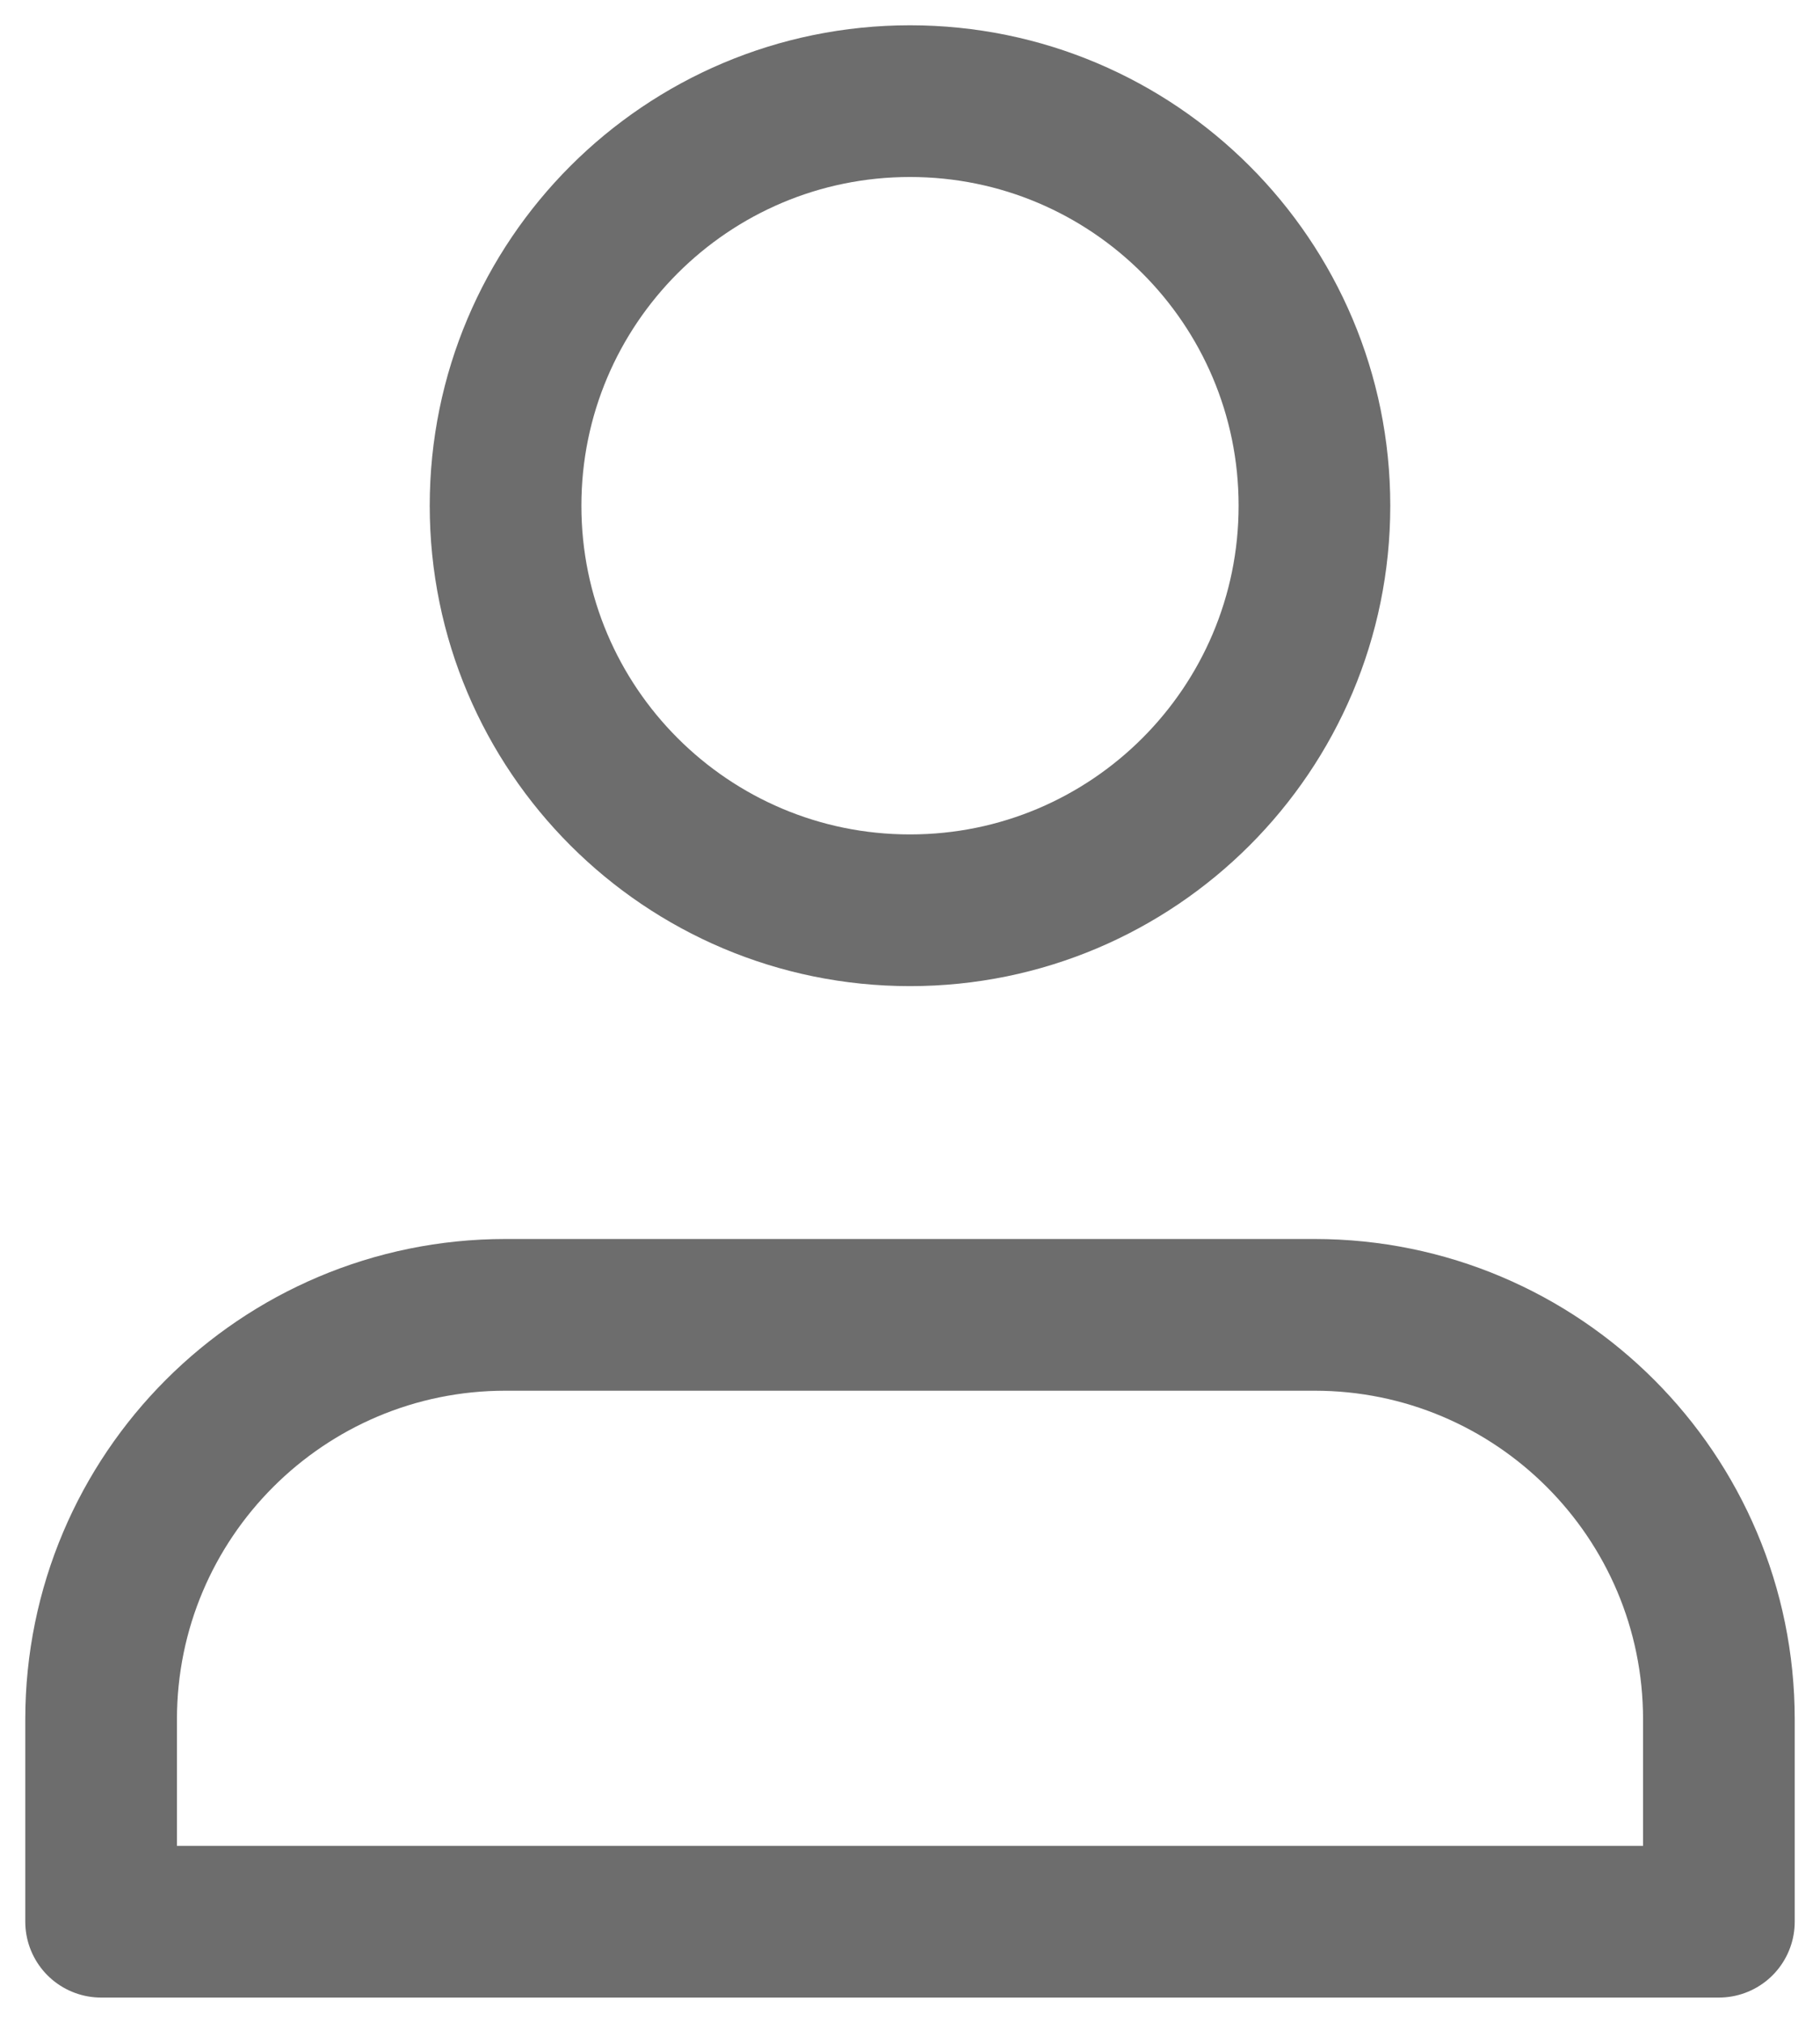 <svg width="18" height="20" viewBox="0 0 18 20" fill="none" xmlns="http://www.w3.org/2000/svg">
<path d="M13 13H5C2.791 13 1 14.791 1 17V19H17V17C17 14.791 15.209 13 13 13Z" stroke="#6D6D6D" stroke-width="1.5" stroke-linecap="round" stroke-linejoin="round"/>
<path d="M9 9C11.209 9 13 7.209 13 5C13 2.791 11.209 1 9 1C6.791 1 5 2.791 5 5C5 7.209 6.791 9 9 9Z" stroke="#6D6D6D" stroke-width="1.5" stroke-linecap="round" stroke-linejoin="round"/>
</svg>
